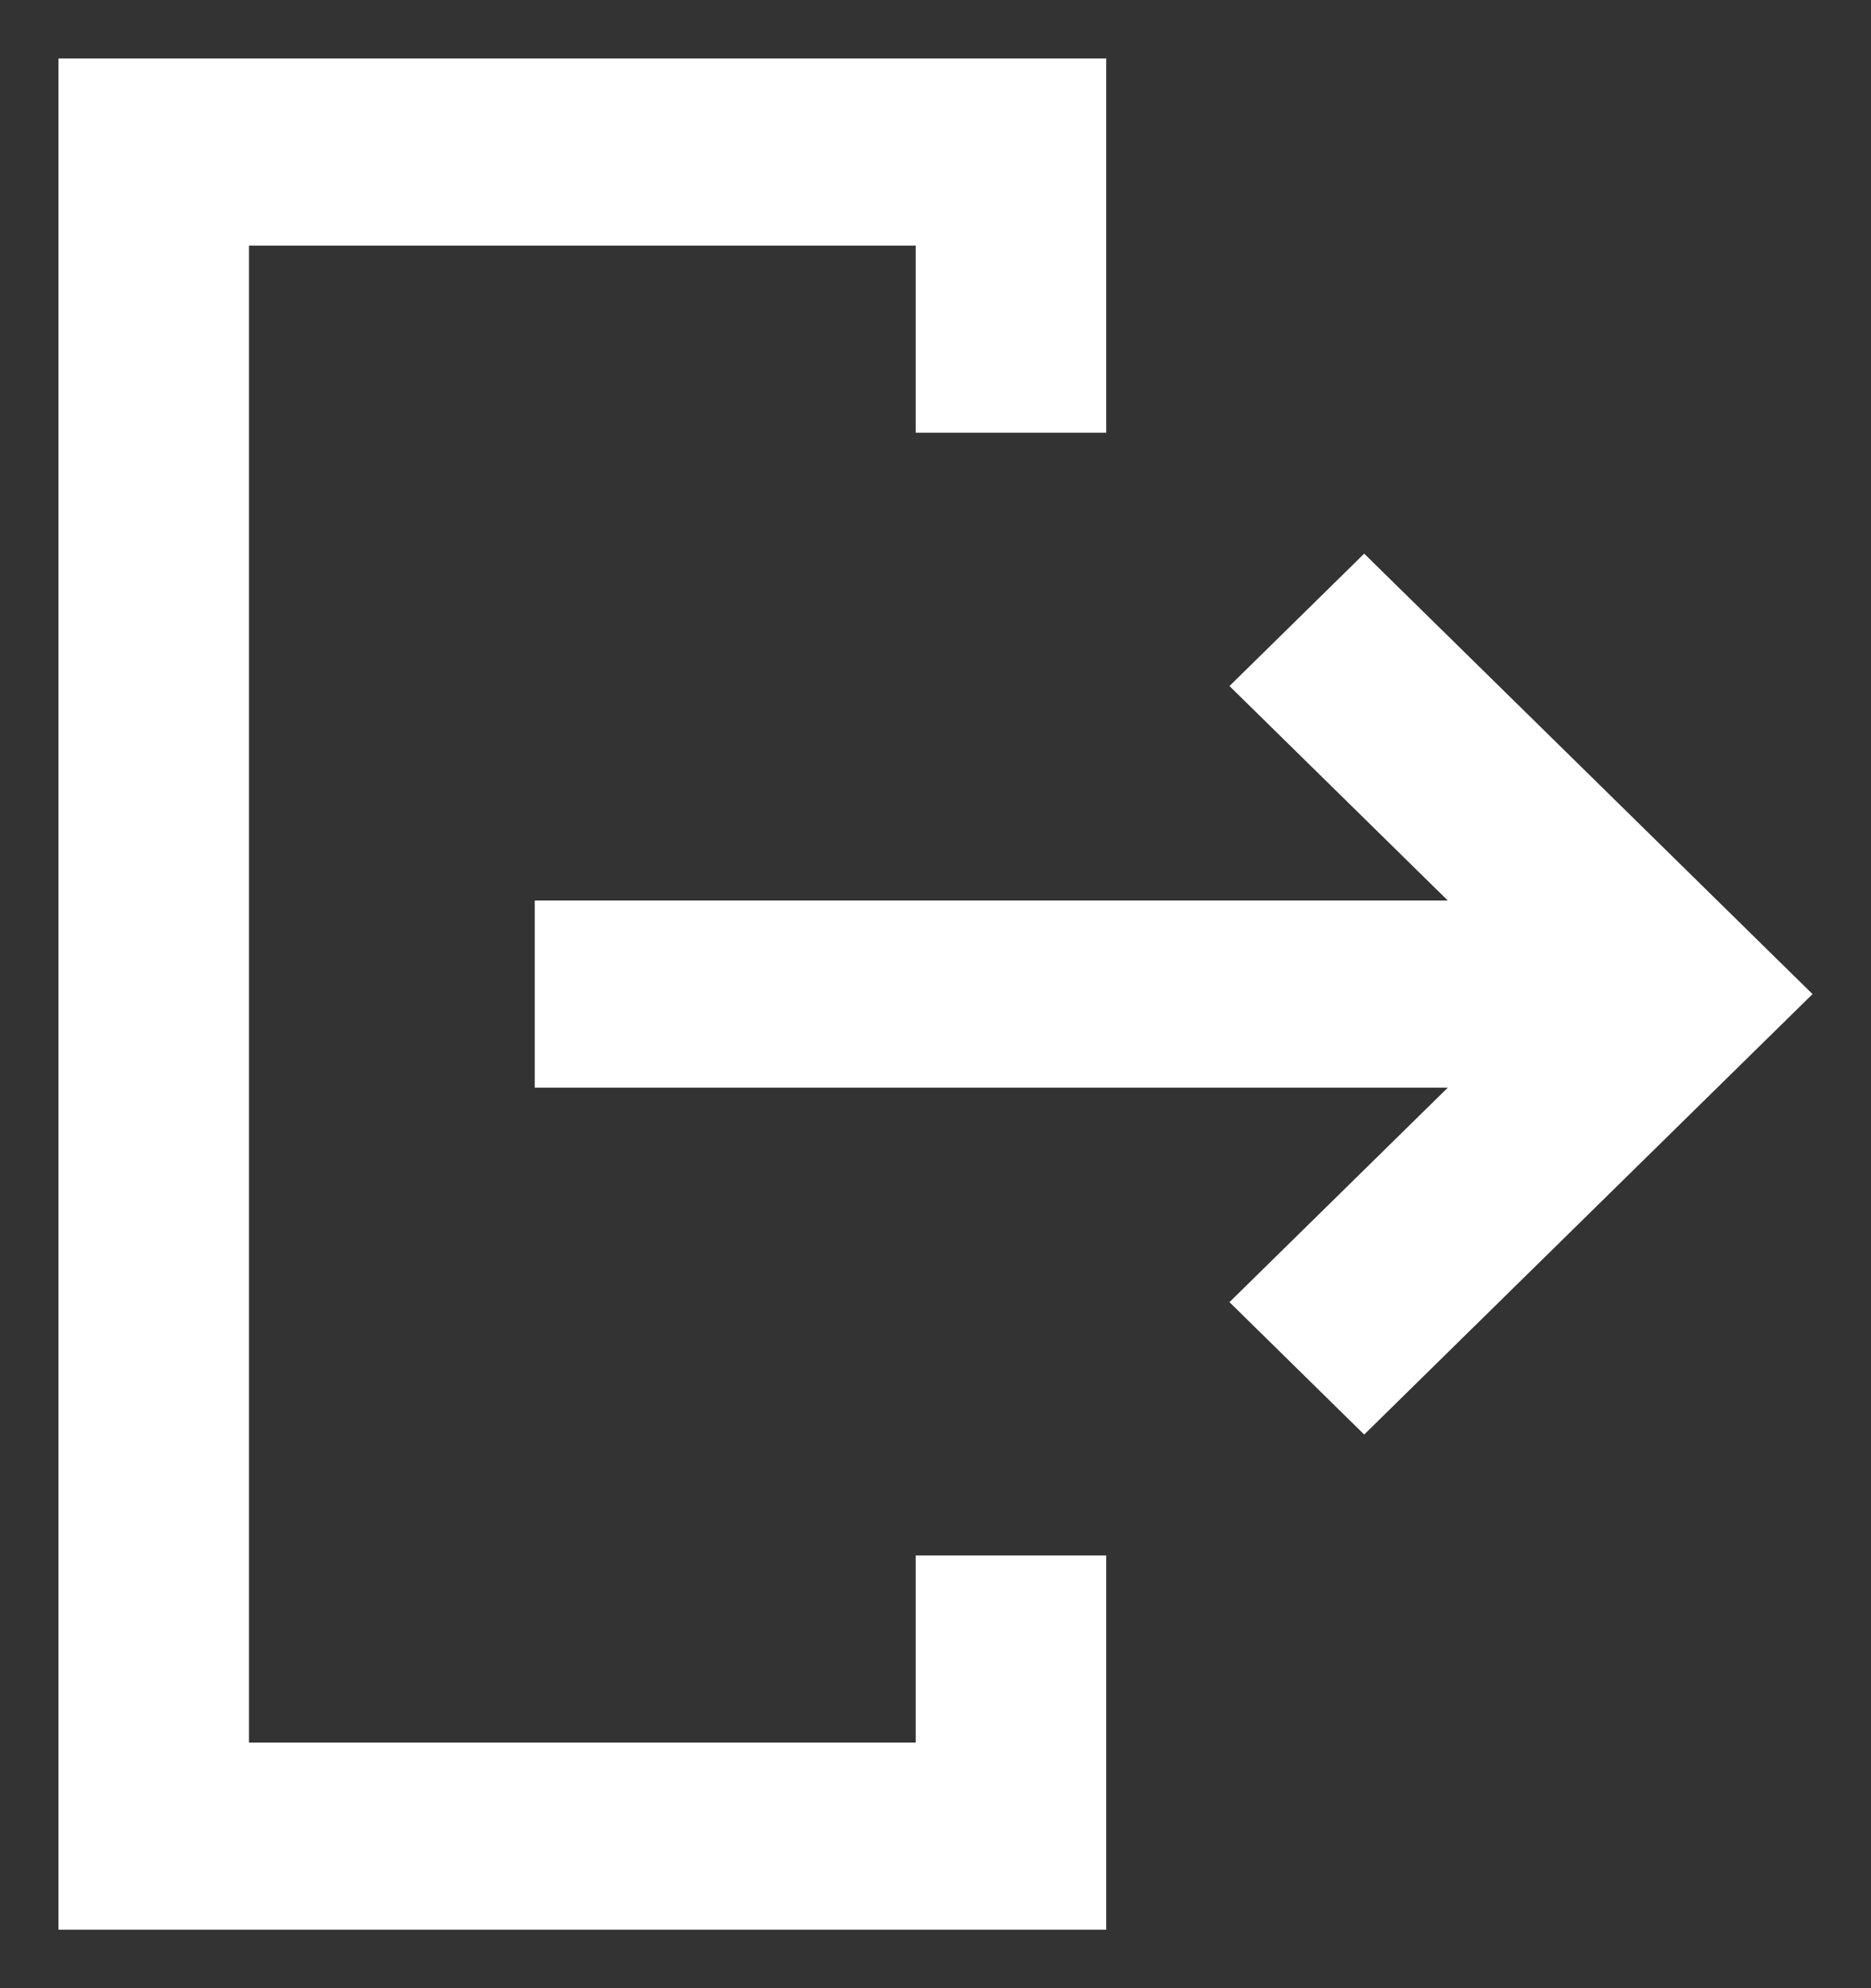 <svg width="16" height="17" viewBox="0 0 16 17" fill="none" xmlns="http://www.w3.org/2000/svg">
<rect x="0" y="0" width="16" height="17" fill="#333333" stroke="none"/>
<path fill-rule="evenodd" clip-rule="evenodd" d="M9.46 0.5V3.7L7.831 3.7L7.831 2.1H2.129V14.9H7.831L7.831 13.3L9.46 13.3V16.5H0.5V0.5H9.46ZM11.666 4.734L15.5 8.5L11.666 12.266L10.514 11.134L12.381 9.3L4.573 9.3V7.7H12.381L10.514 5.866L11.666 4.734Z" fill="white"/>
</svg>
